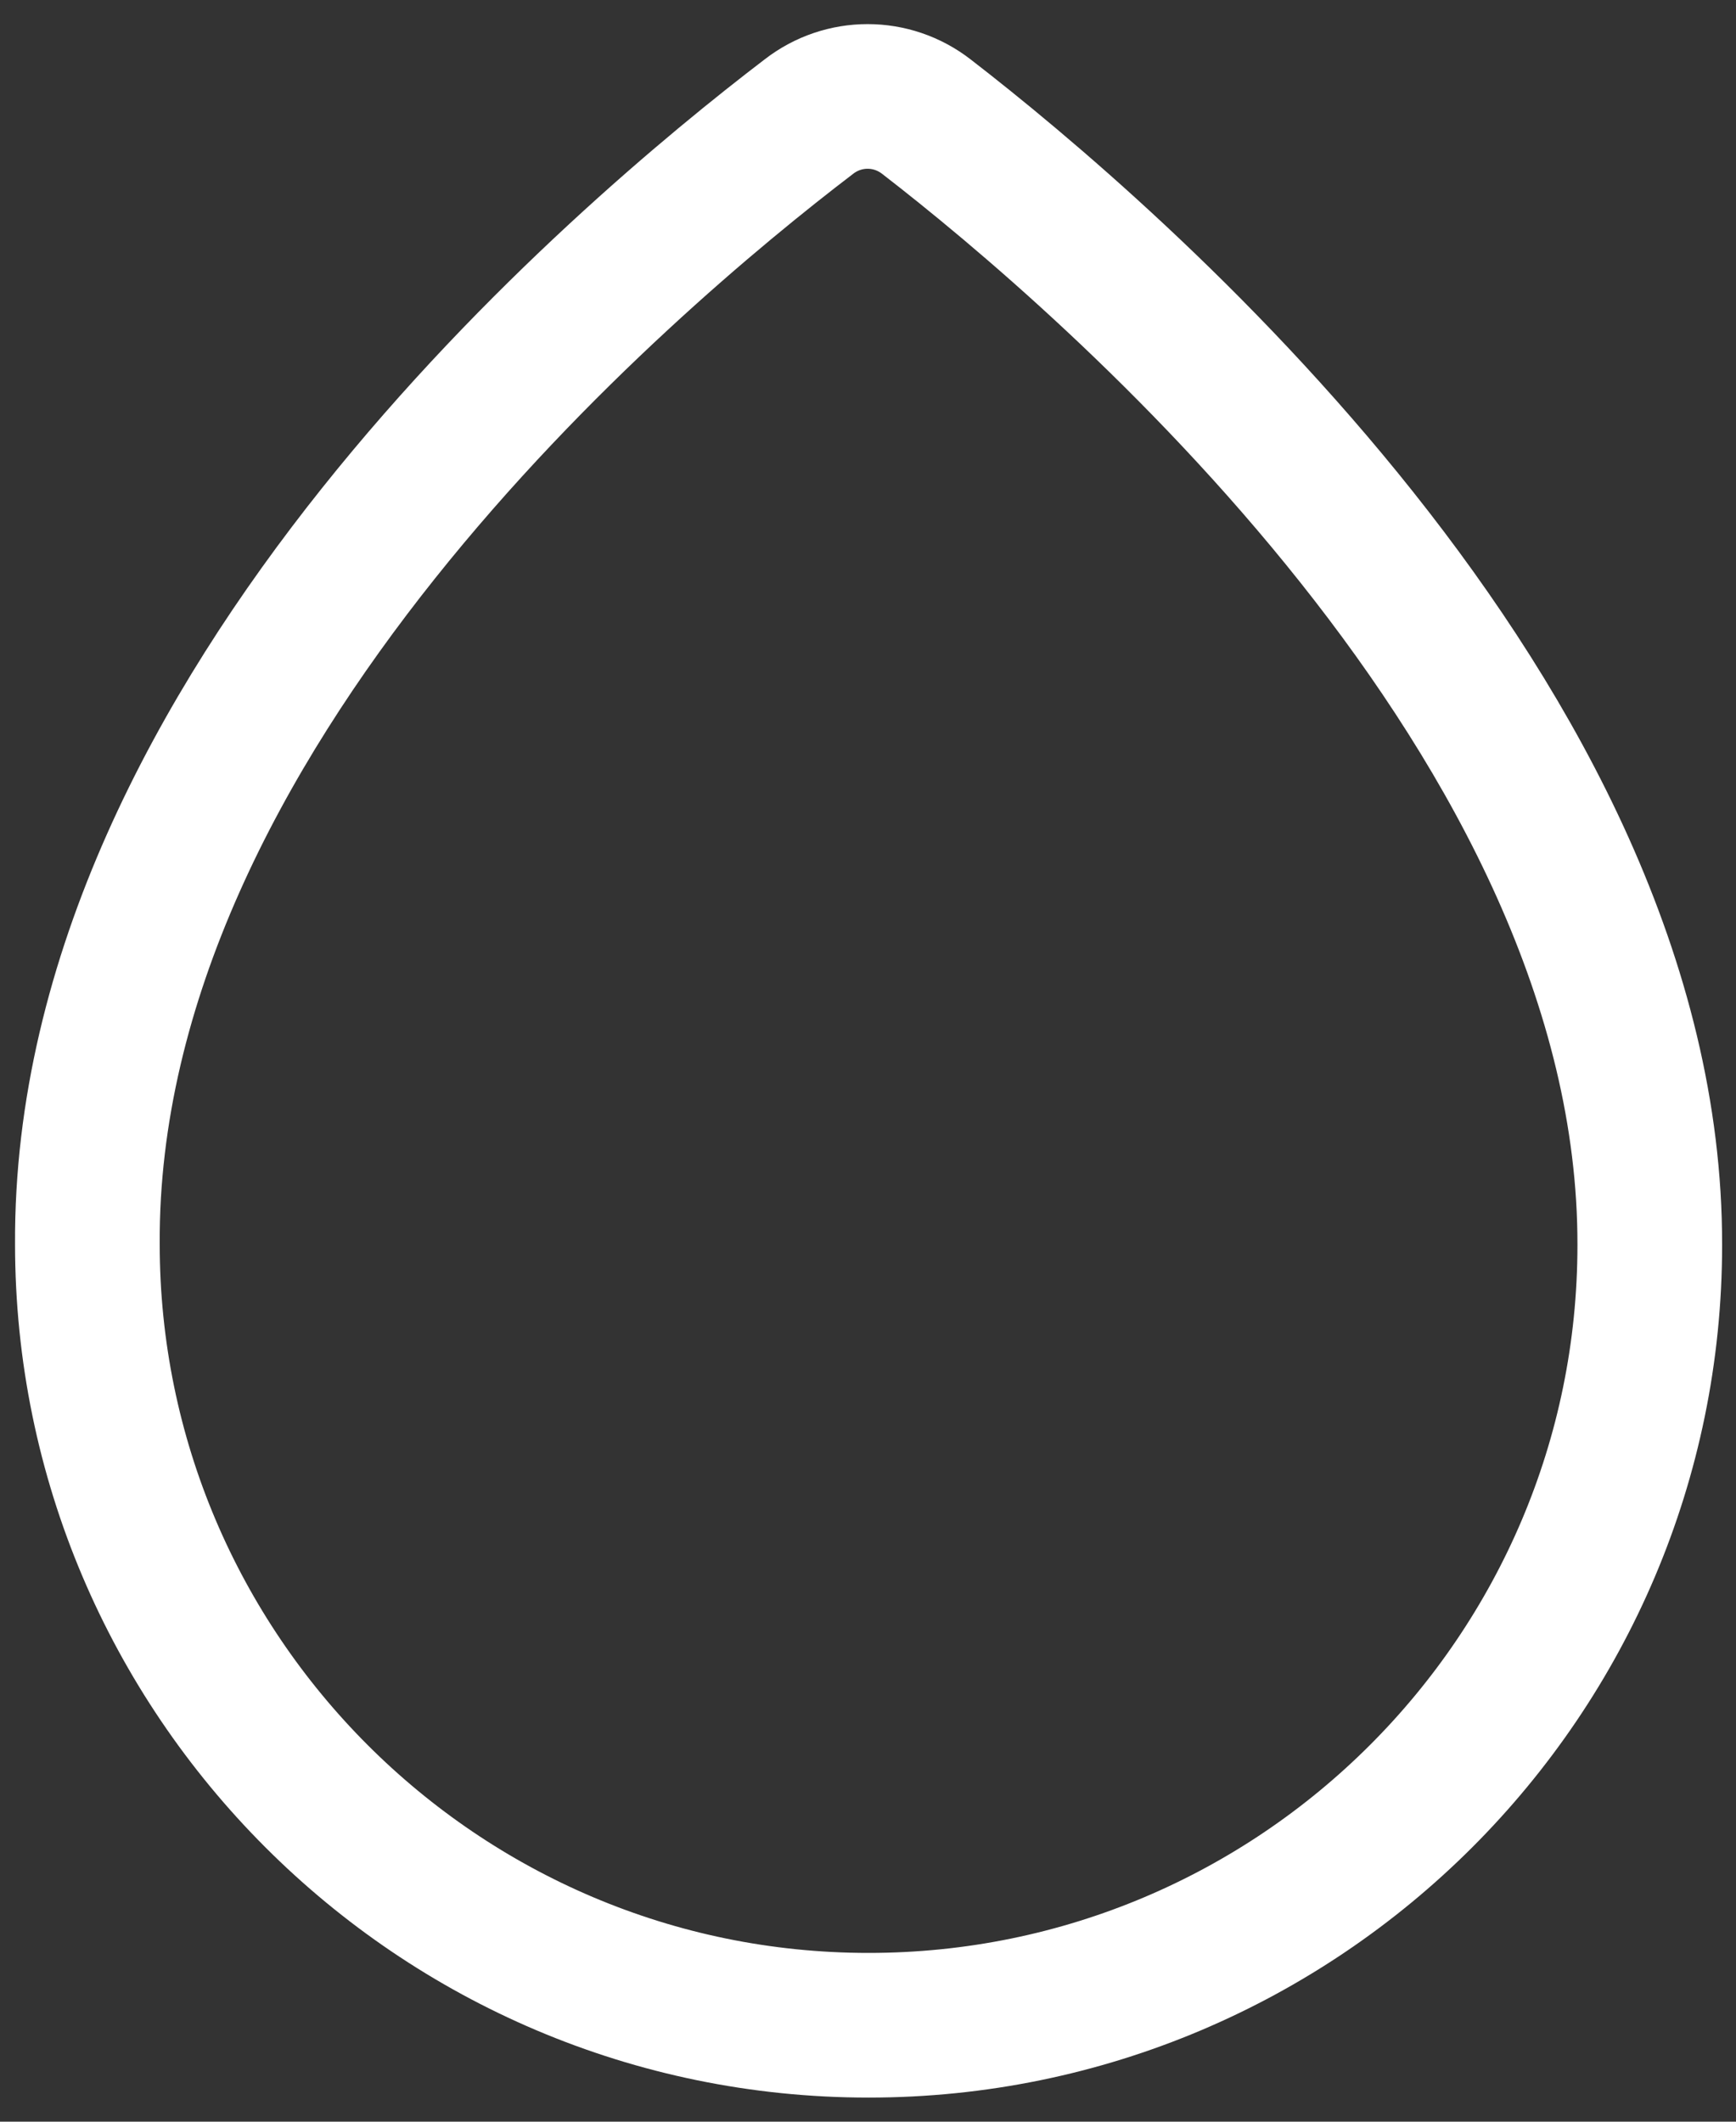 <svg width="18" height="22" viewBox="0 0 18 22" fill="none" xmlns="http://www.w3.org/2000/svg">
<rect x="0" y="0" width="18" height="22" fill="#333333" stroke="none"/>
<path d="M9.606 1.21C9.246 0.93 8.746 0.93 8.386 1.21C6.486 2.66 0.876 7.39 0.906 12.9C0.906 17.36 4.536 21 9.006 21C13.476 21 17.106 17.37 17.106 12.91C17.116 7.48 11.496 2.67 9.606 1.21Z" stroke="white" stroke-width="1.5" stroke-miterlimit="10"/>
</svg>
